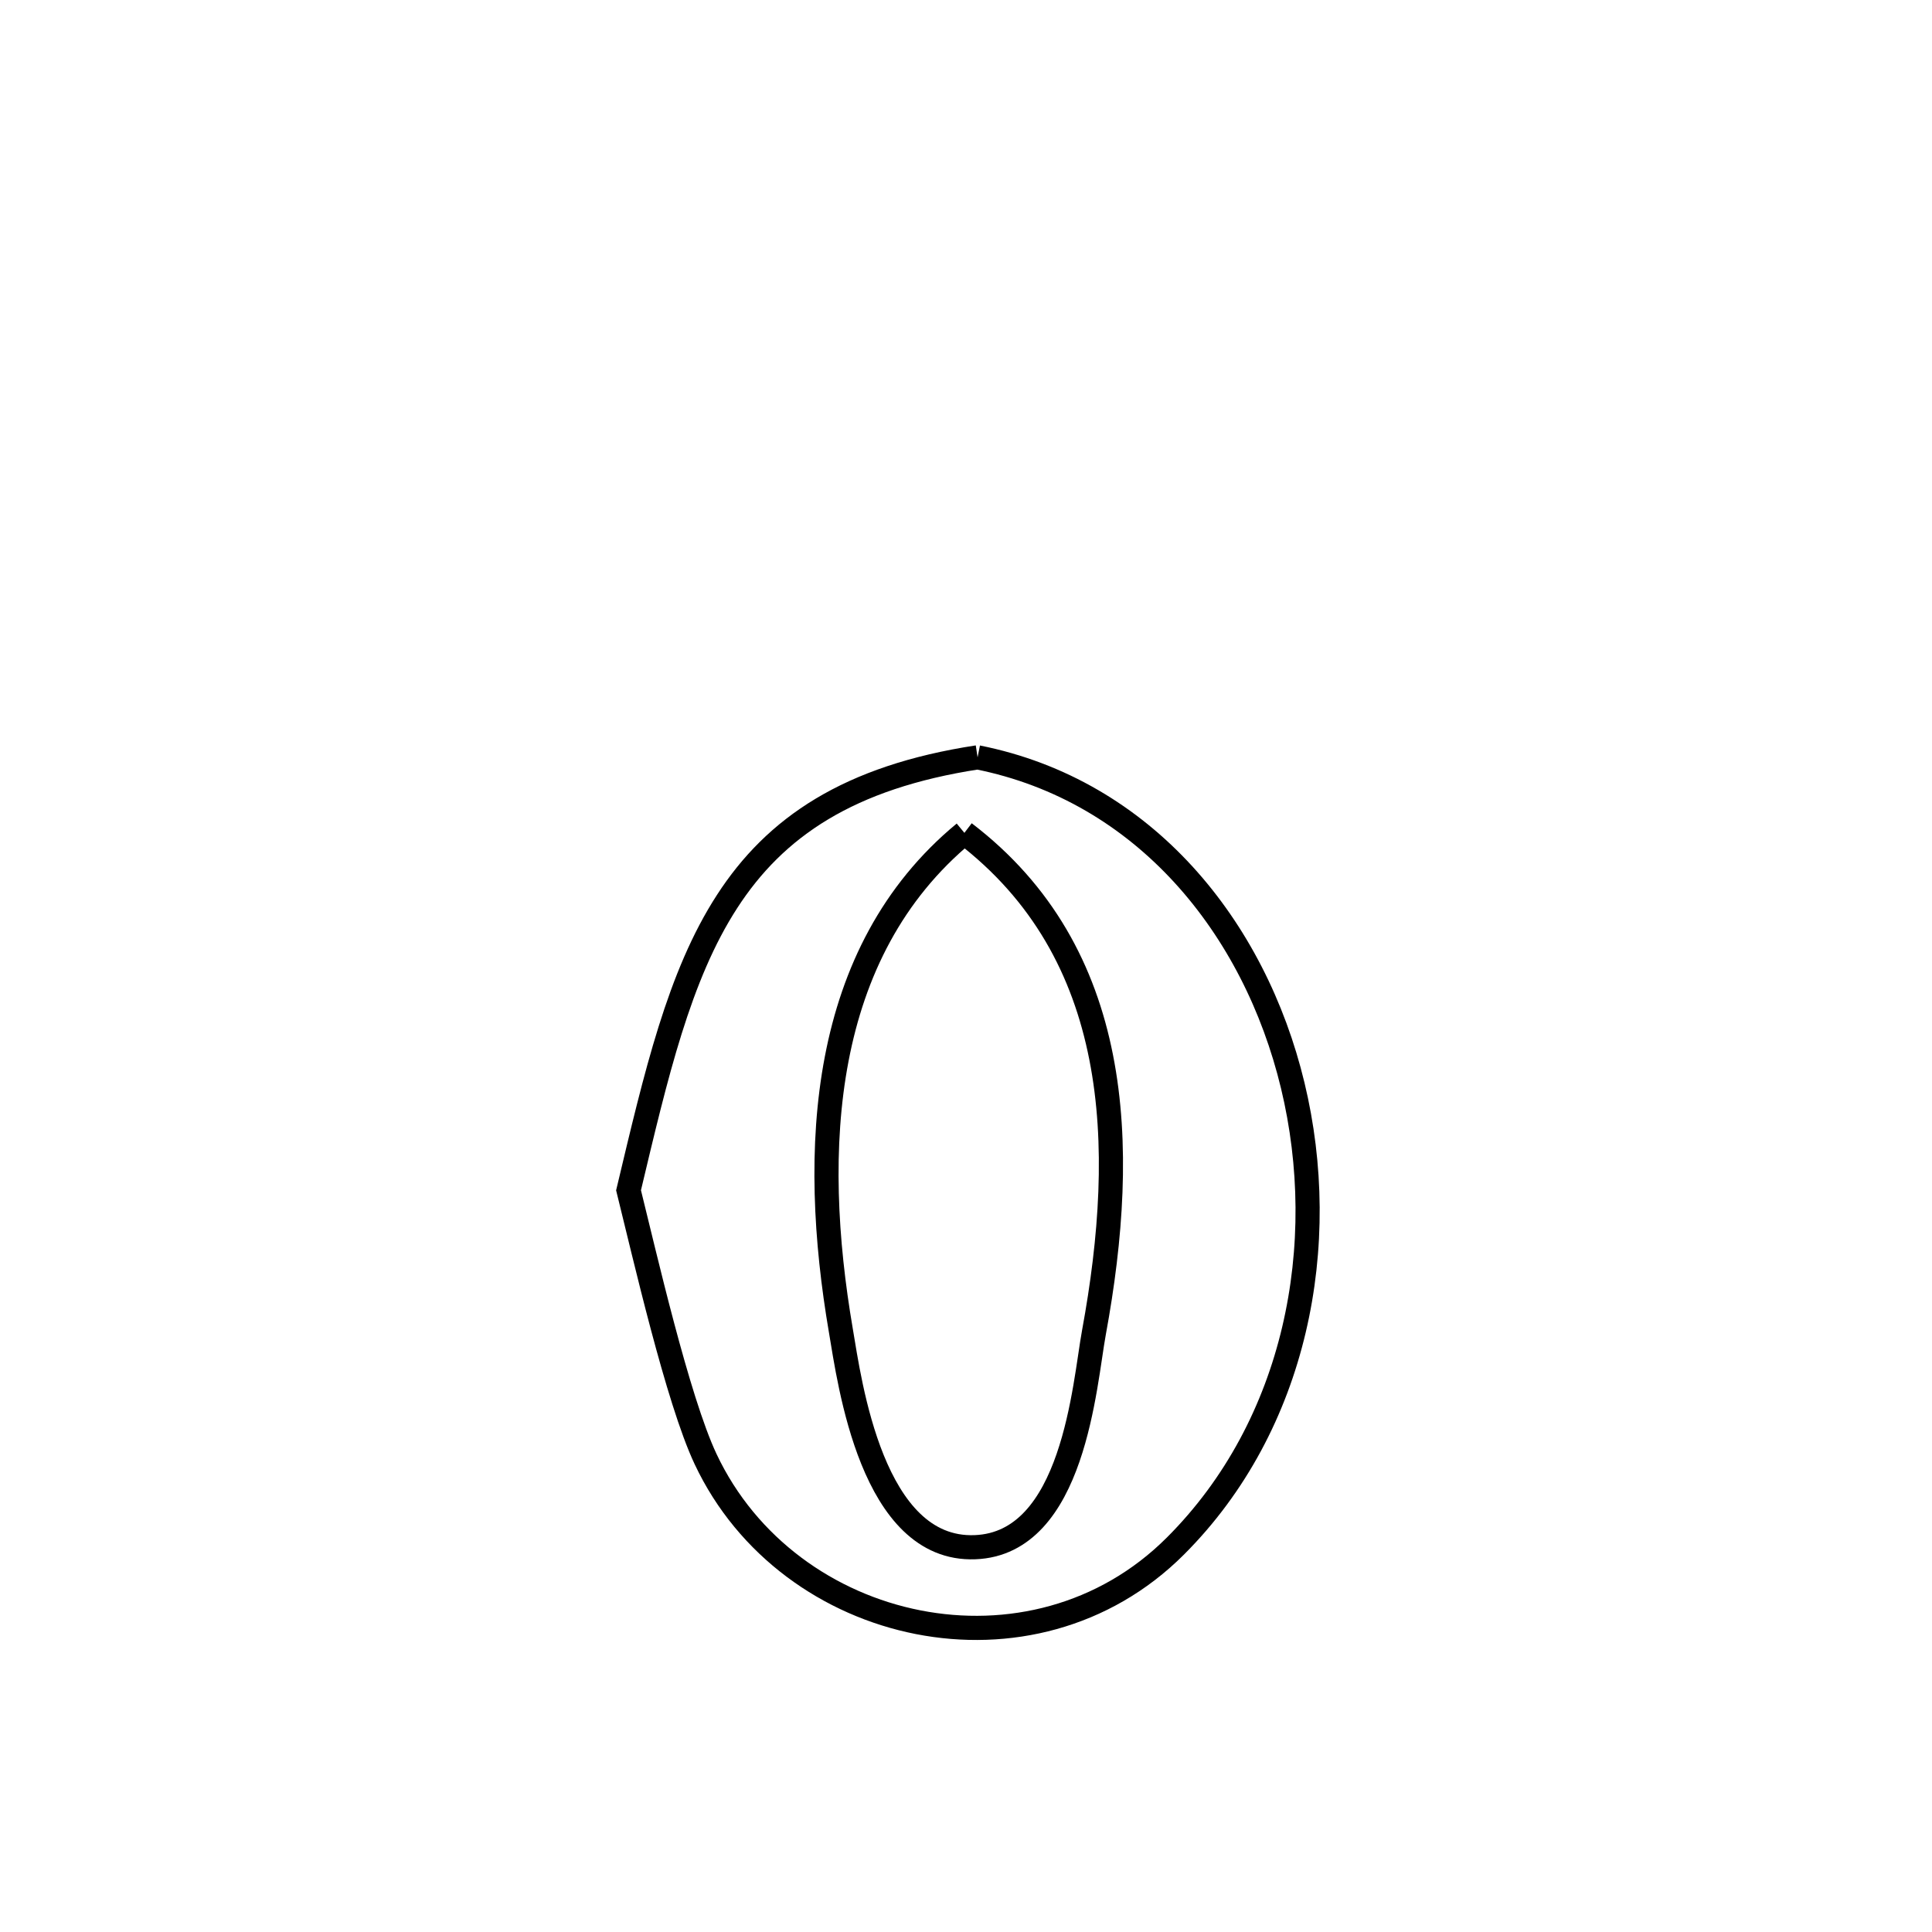 <svg xmlns="http://www.w3.org/2000/svg" viewBox="0.0 0.0 24.0 24.0" height="200px" width="200px"><path fill="none" stroke="black" stroke-width=".3" stroke-opacity="1.0"  filling="0" d="M12.144 9.408 L12.144 9.408 C14.216 9.821 15.585 11.516 16.059 13.485 C16.533 15.454 16.111 17.697 14.601 19.206 C12.828 20.978 9.796 20.316 8.765 18.125 C8.416 17.384 8.004 15.573 7.808 14.786 L7.808 14.786 C8.151 13.345 8.434 12.122 9.032 11.199 C9.629 10.276 10.542 9.653 12.144 9.408 L12.144 9.408"></path>
<path fill="none" stroke="black" stroke-width=".3" stroke-opacity="1.0"  filling="0" d="M11.98 10.346 L11.98 10.346 C13.935 11.838 14.019 14.217 13.589 16.554 C13.471 17.195 13.342 19.174 12.111 19.22 C10.831 19.269 10.554 17.167 10.446 16.532 C10.061 14.285 10.18 11.833 11.98 10.346 L11.98 10.346"></path></svg>